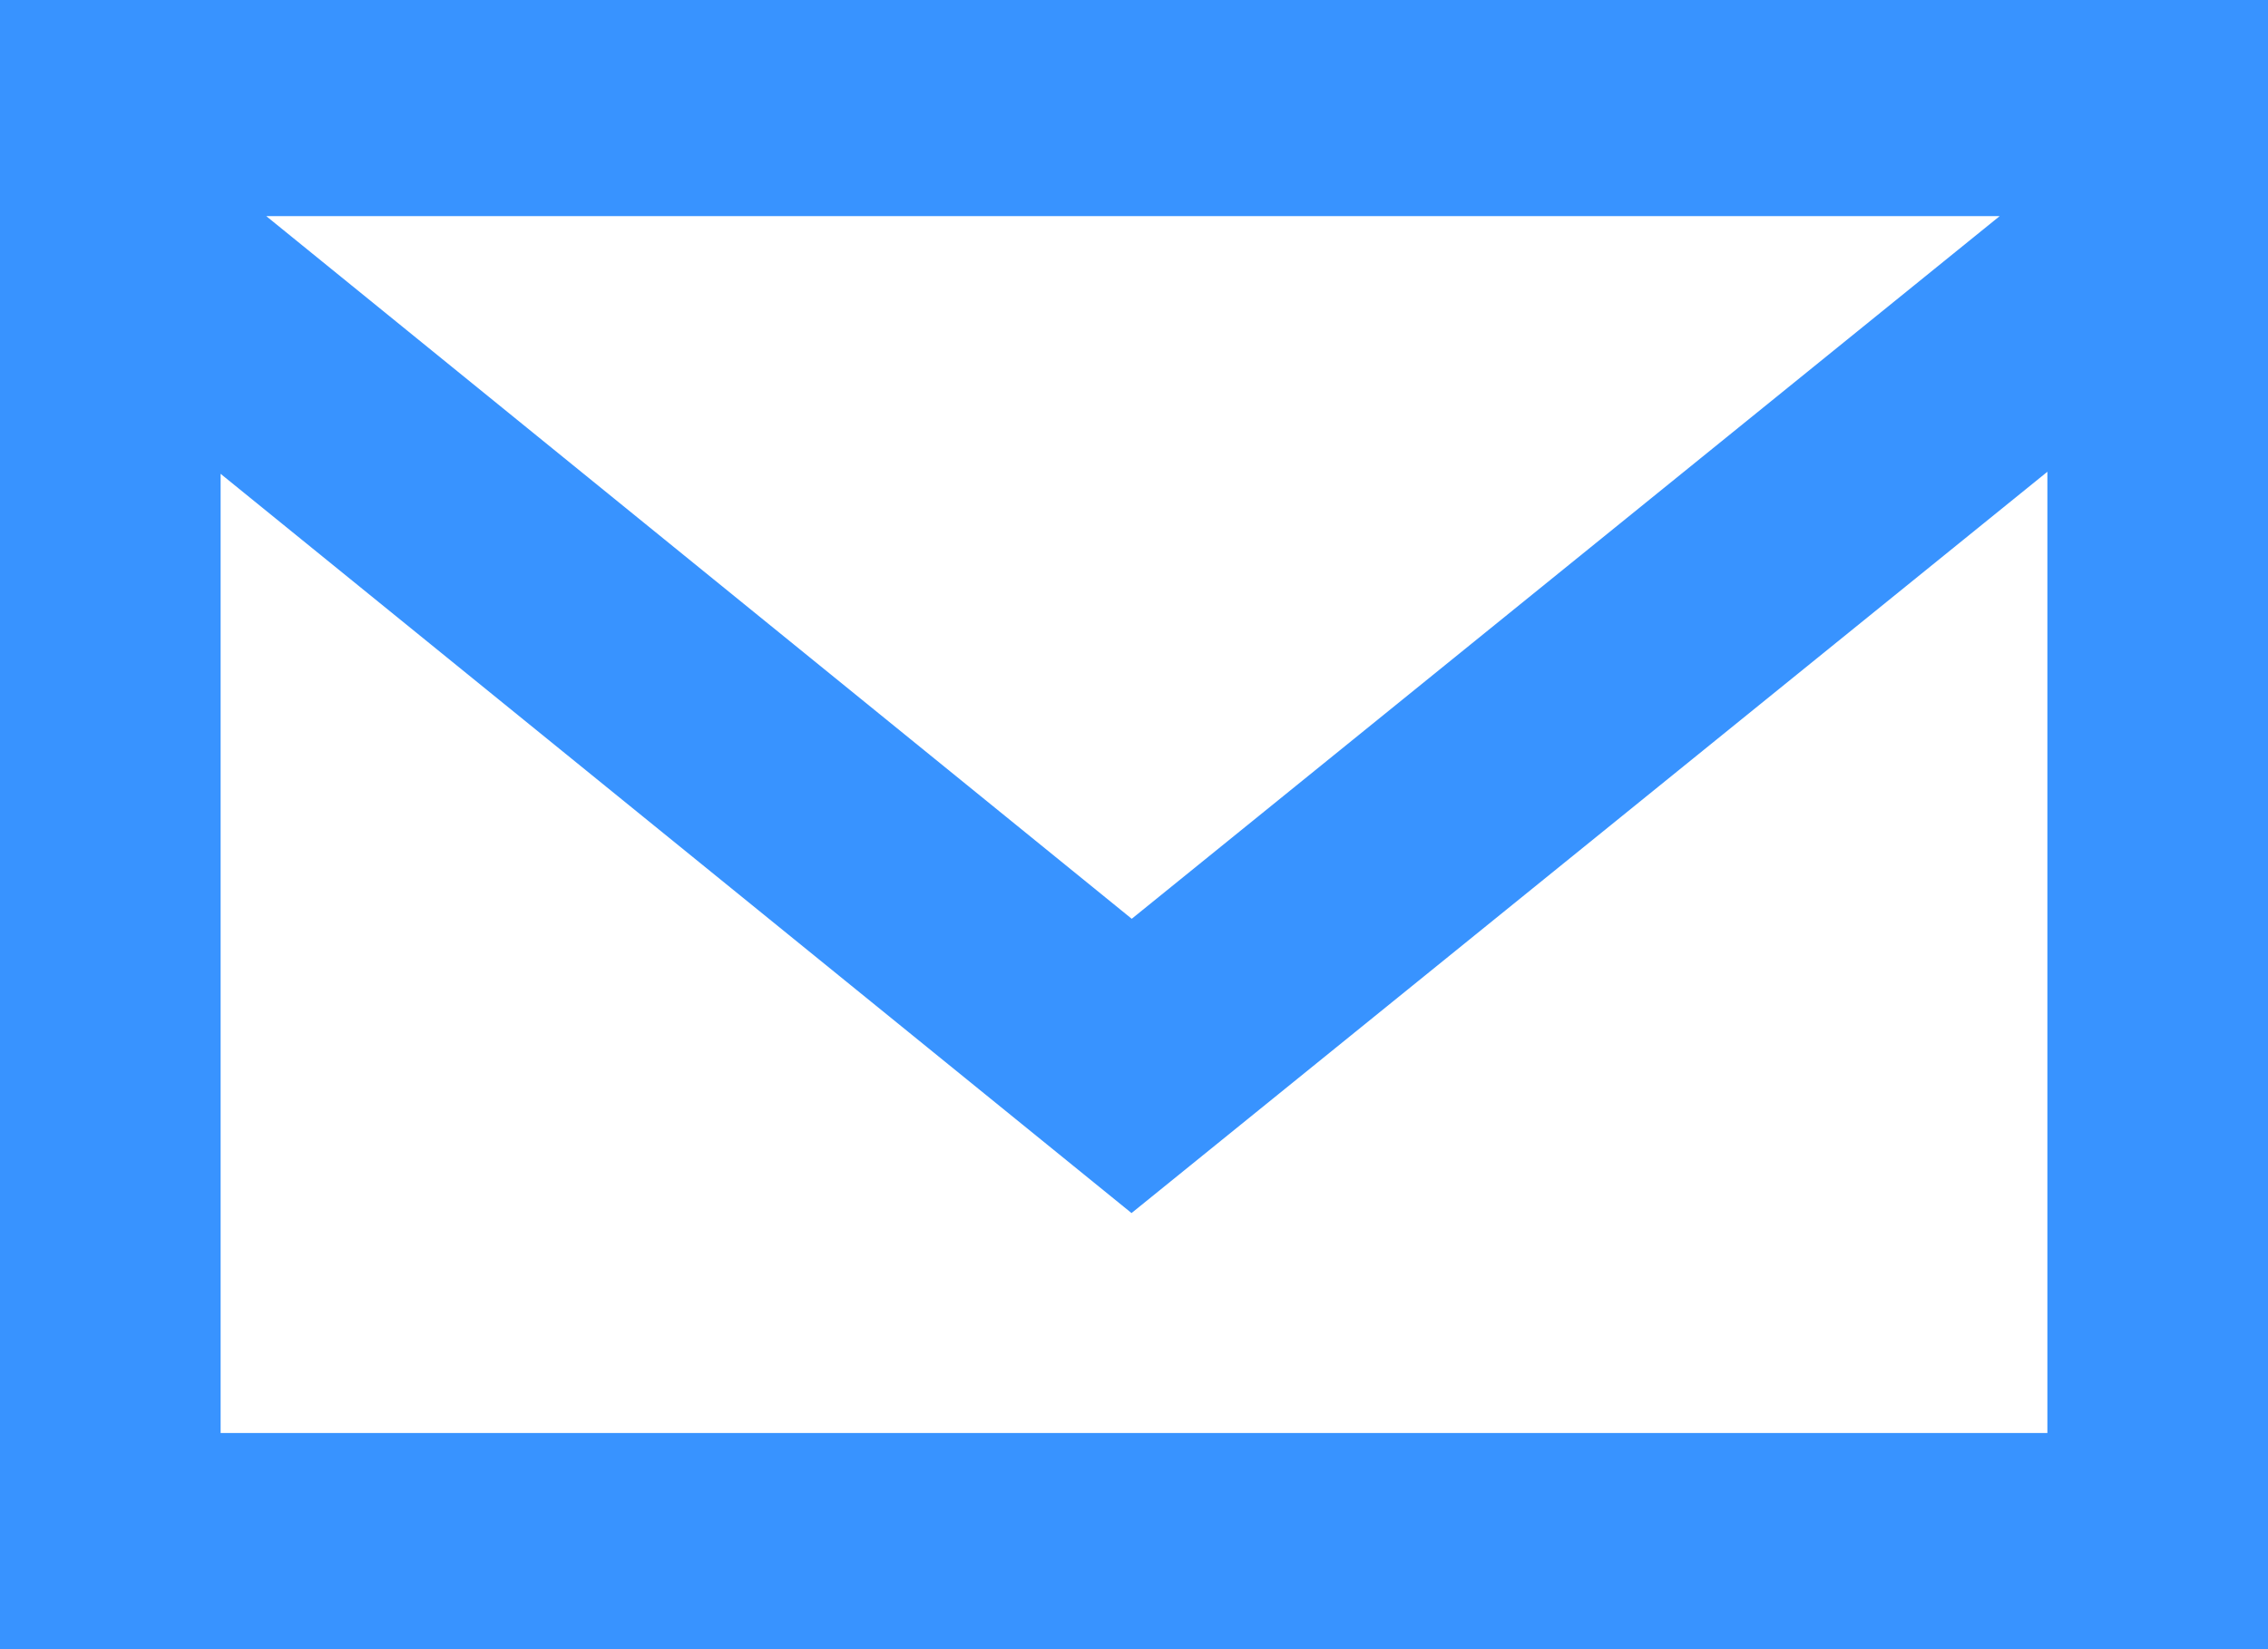 <?xml version="1.0" encoding="UTF-8"?>
<svg width="22px" height="16px" viewBox="0 0 22 16" version="1.1" xmlns="http://www.w3.org/2000/svg" xmlns:xlink="http://www.w3.org/1999/xlink">
    <!-- Generator: Sketch 47.1 (45422) - http://www.bohemiancoding.com/sketch -->
    <title>mail</title>
    <desc>Created with Sketch.</desc>
    <defs></defs>
    <g id="Page-1" stroke="none" stroke-width="1" fill="none" fill-rule="evenodd">
        <g id="screenshot" transform="translate(-733, -811)" fill-rule="nonzero" fill="#3893FF">
            <g id="mail" transform="translate(733, 811)">
                <path d="M0,0 L0,16 L22,16 L22,0 L0,0 Z M19.397,2.097 L10.978,8.914 L2.583,2.097 L19.397,2.097 Z M19.86,13.903 L2.14,13.903 L2.14,4.597 L10.976,11.769 L19.86,4.577 L19.86,13.903 Z" id="email-4-icon"></path>
            </g>
        </g>
    </g>
</svg>